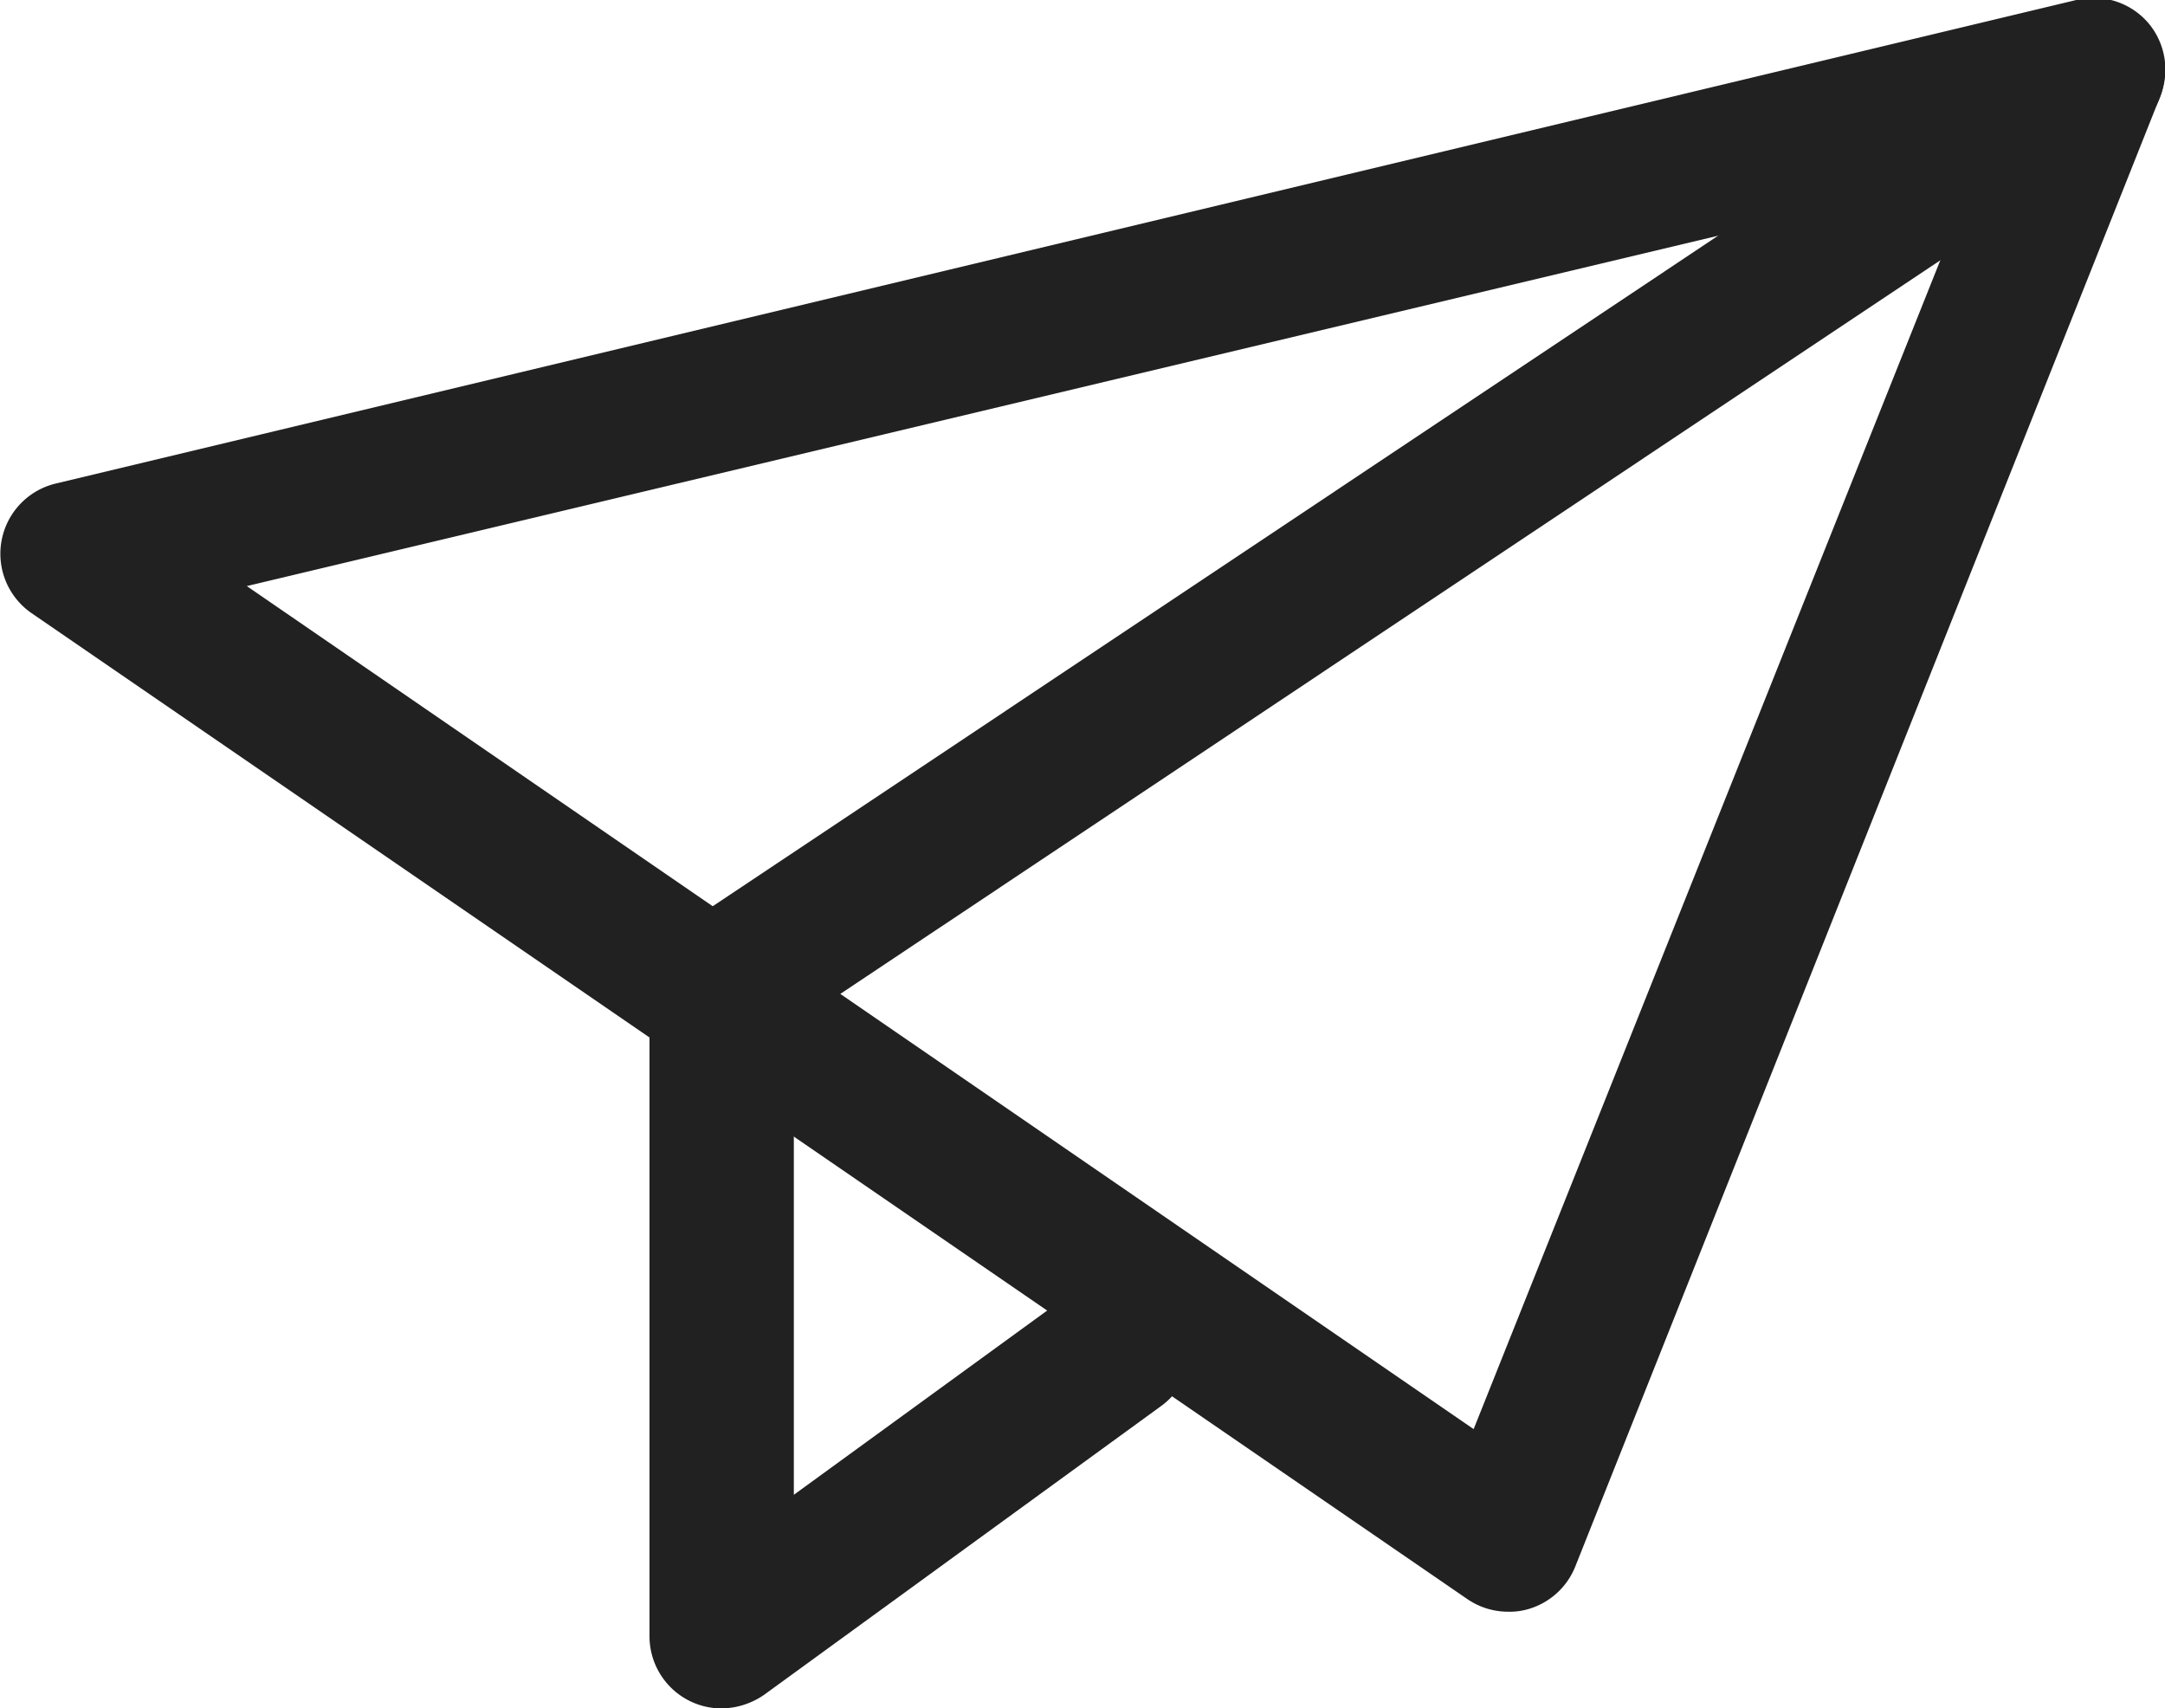 <svg xmlns="http://www.w3.org/2000/svg" viewBox="0 0 30 23.67"><defs><style>.cls-1{fill:#212121;}</style></defs><g id="Layer_2" data-name="Layer 2"><g id="_20_Communication_Line_Icon_Set" data-name="20 Communication Line Icon Set"><g id="Paperplane"><path class="cls-1" d="M10,23.67a1,1,0,0,1-1-1v-9a1,1,0,0,1,.45-.83L28.45.17a1,1,0,0,1,1.38.28,1,1,0,0,1-.28,1.38L11,14.2v6.51l3.92-2.85a1,1,0,0,1,1.39.22,1,1,0,0,1-.22,1.4l-5.5,4A1.06,1.06,0,0,1,10,23.67Z"/><path class="cls-1" d="M20.9,22.33a1,1,0,0,1-.56-.17L.43,8.49A1,1,0,0,1,.77,6.7L28.77,0a1,1,0,0,1,1,.32,1,1,0,0,1,.17,1L21.83,21.7a1,1,0,0,1-.64.59A.92.92,0,0,1,20.9,22.33ZM3.42,8.12l17,11.68L27.36,2.42Z"/></g></g></g></svg>